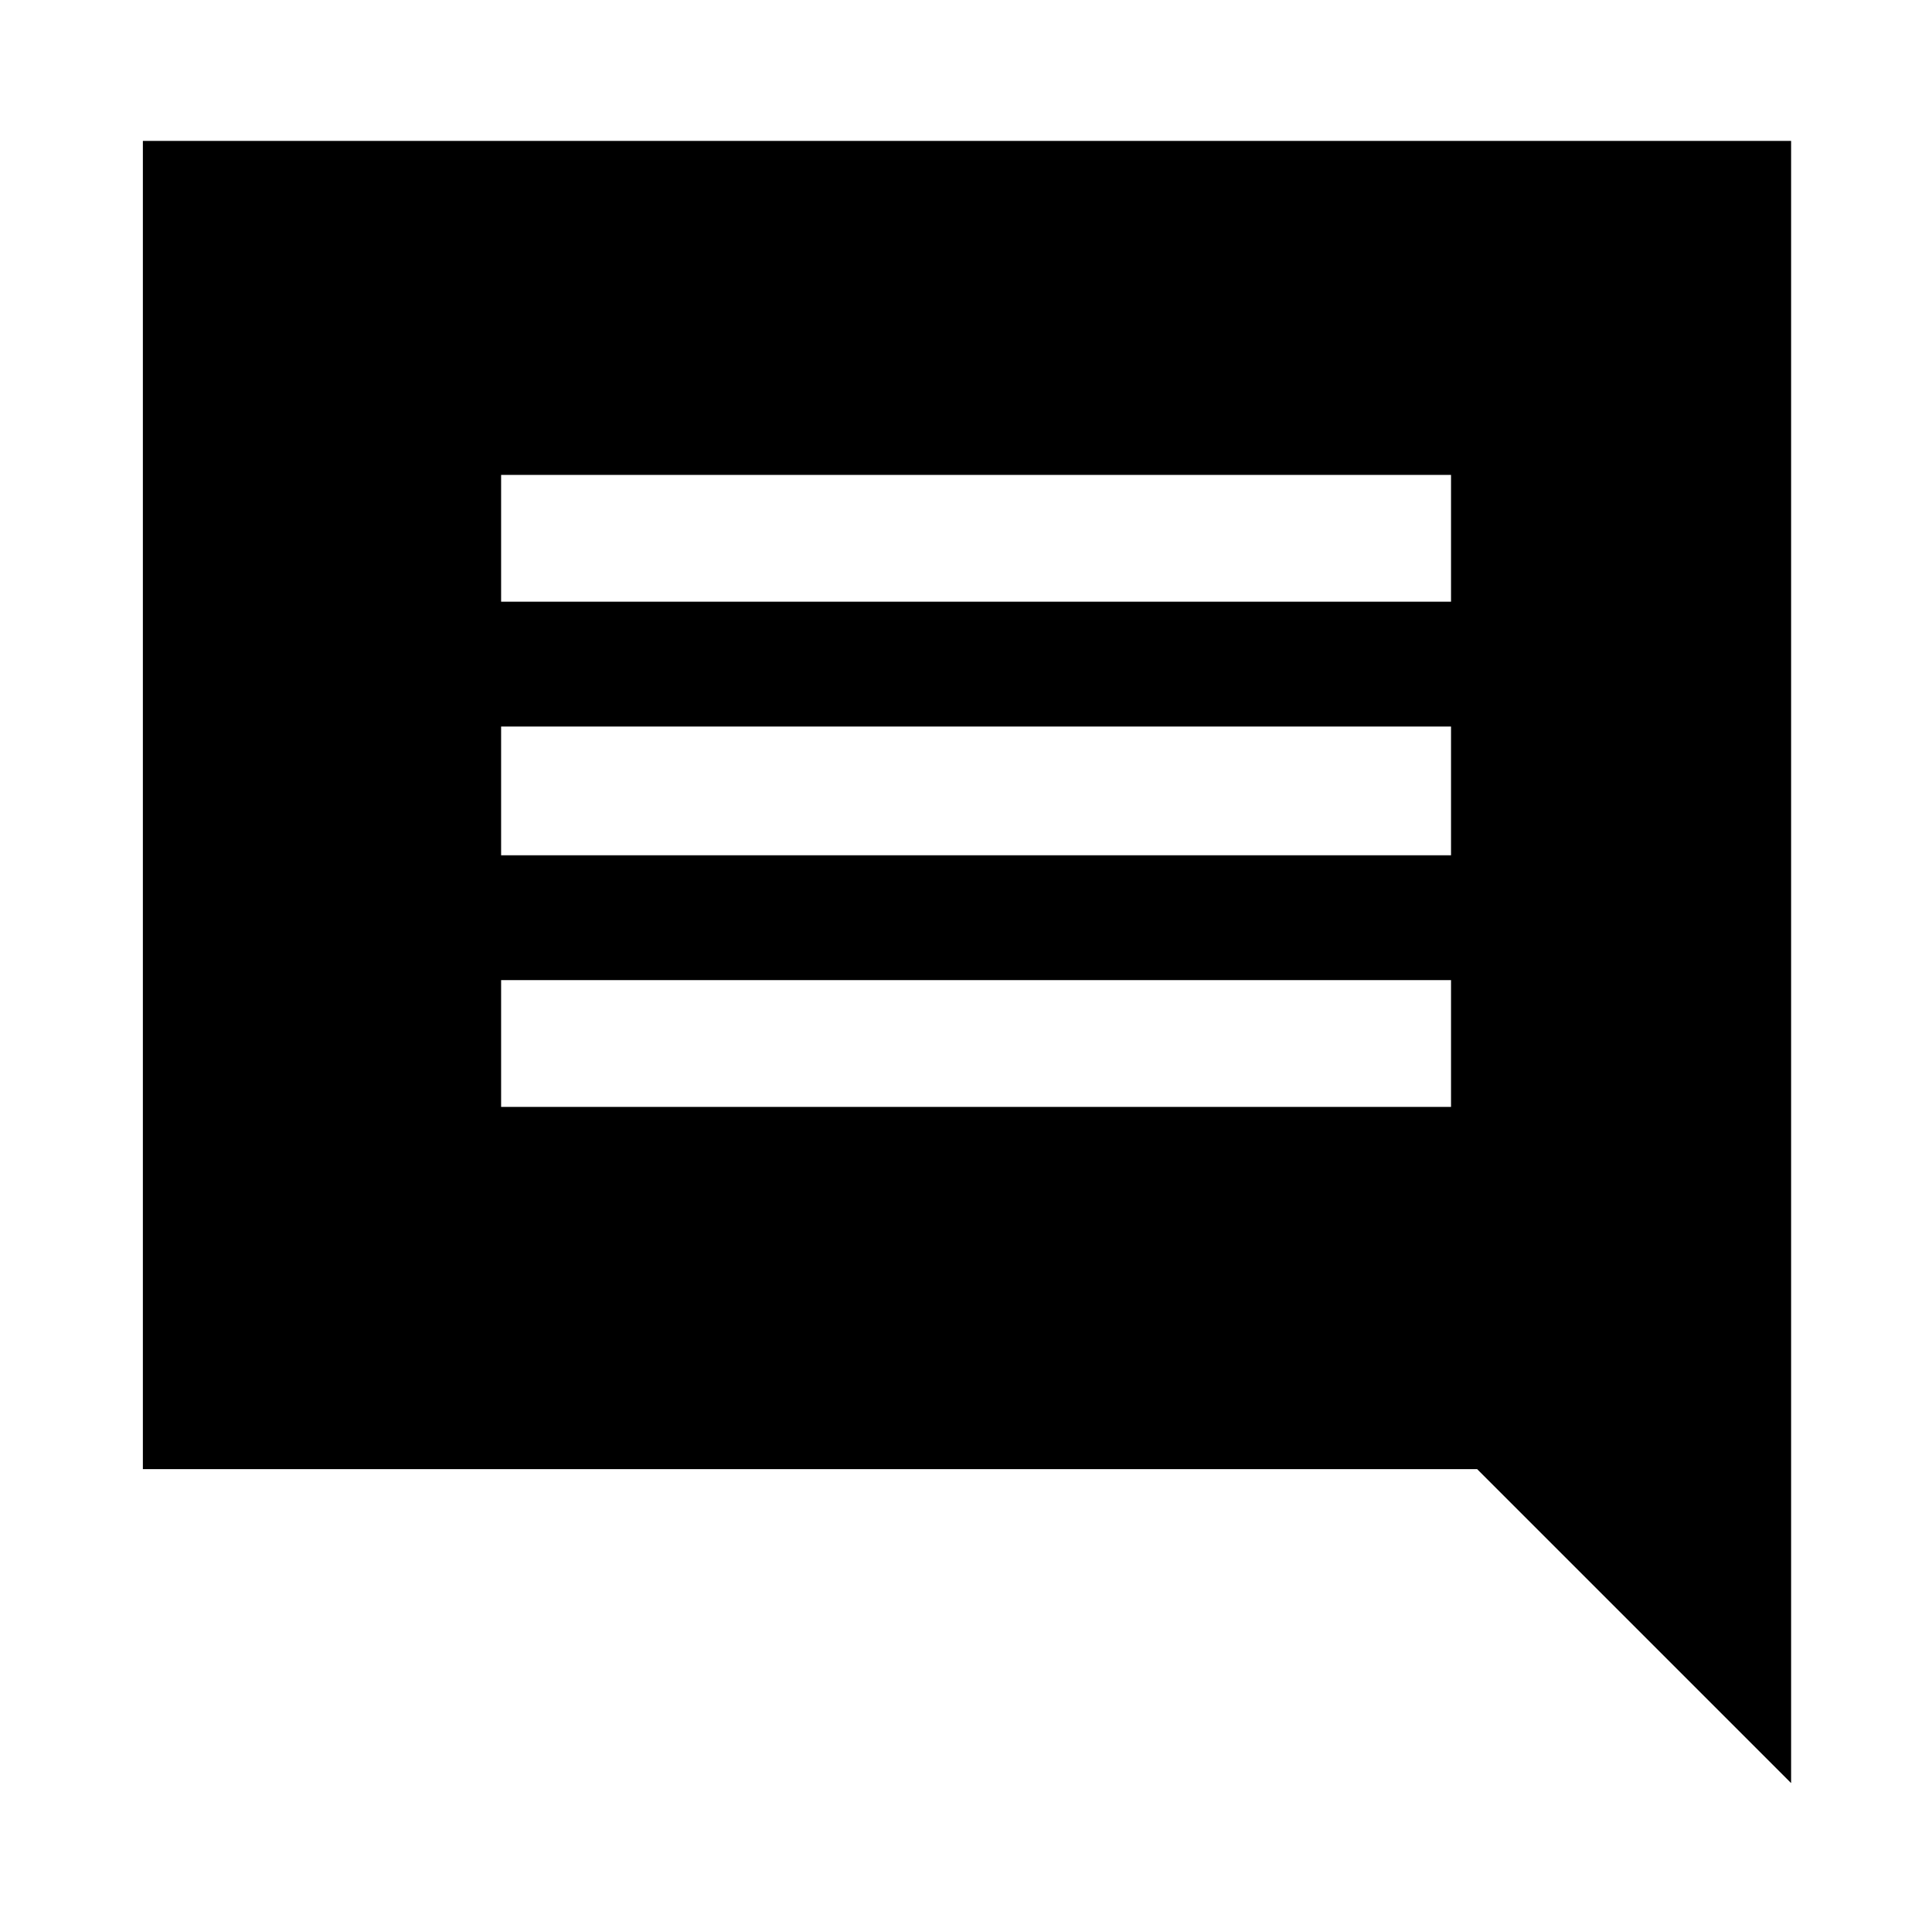 <svg xmlns="http://www.w3.org/2000/svg" height="40" width="40"><path d="M10.375 22.917h19.667v-2.625H10.375Zm0-5.209h19.667v-2.666H10.375Zm0-5.25h19.667V9.833H10.375Zm26.708 24.459-6.5-6.5H2.958v-27.5h34.125Z"/></svg>